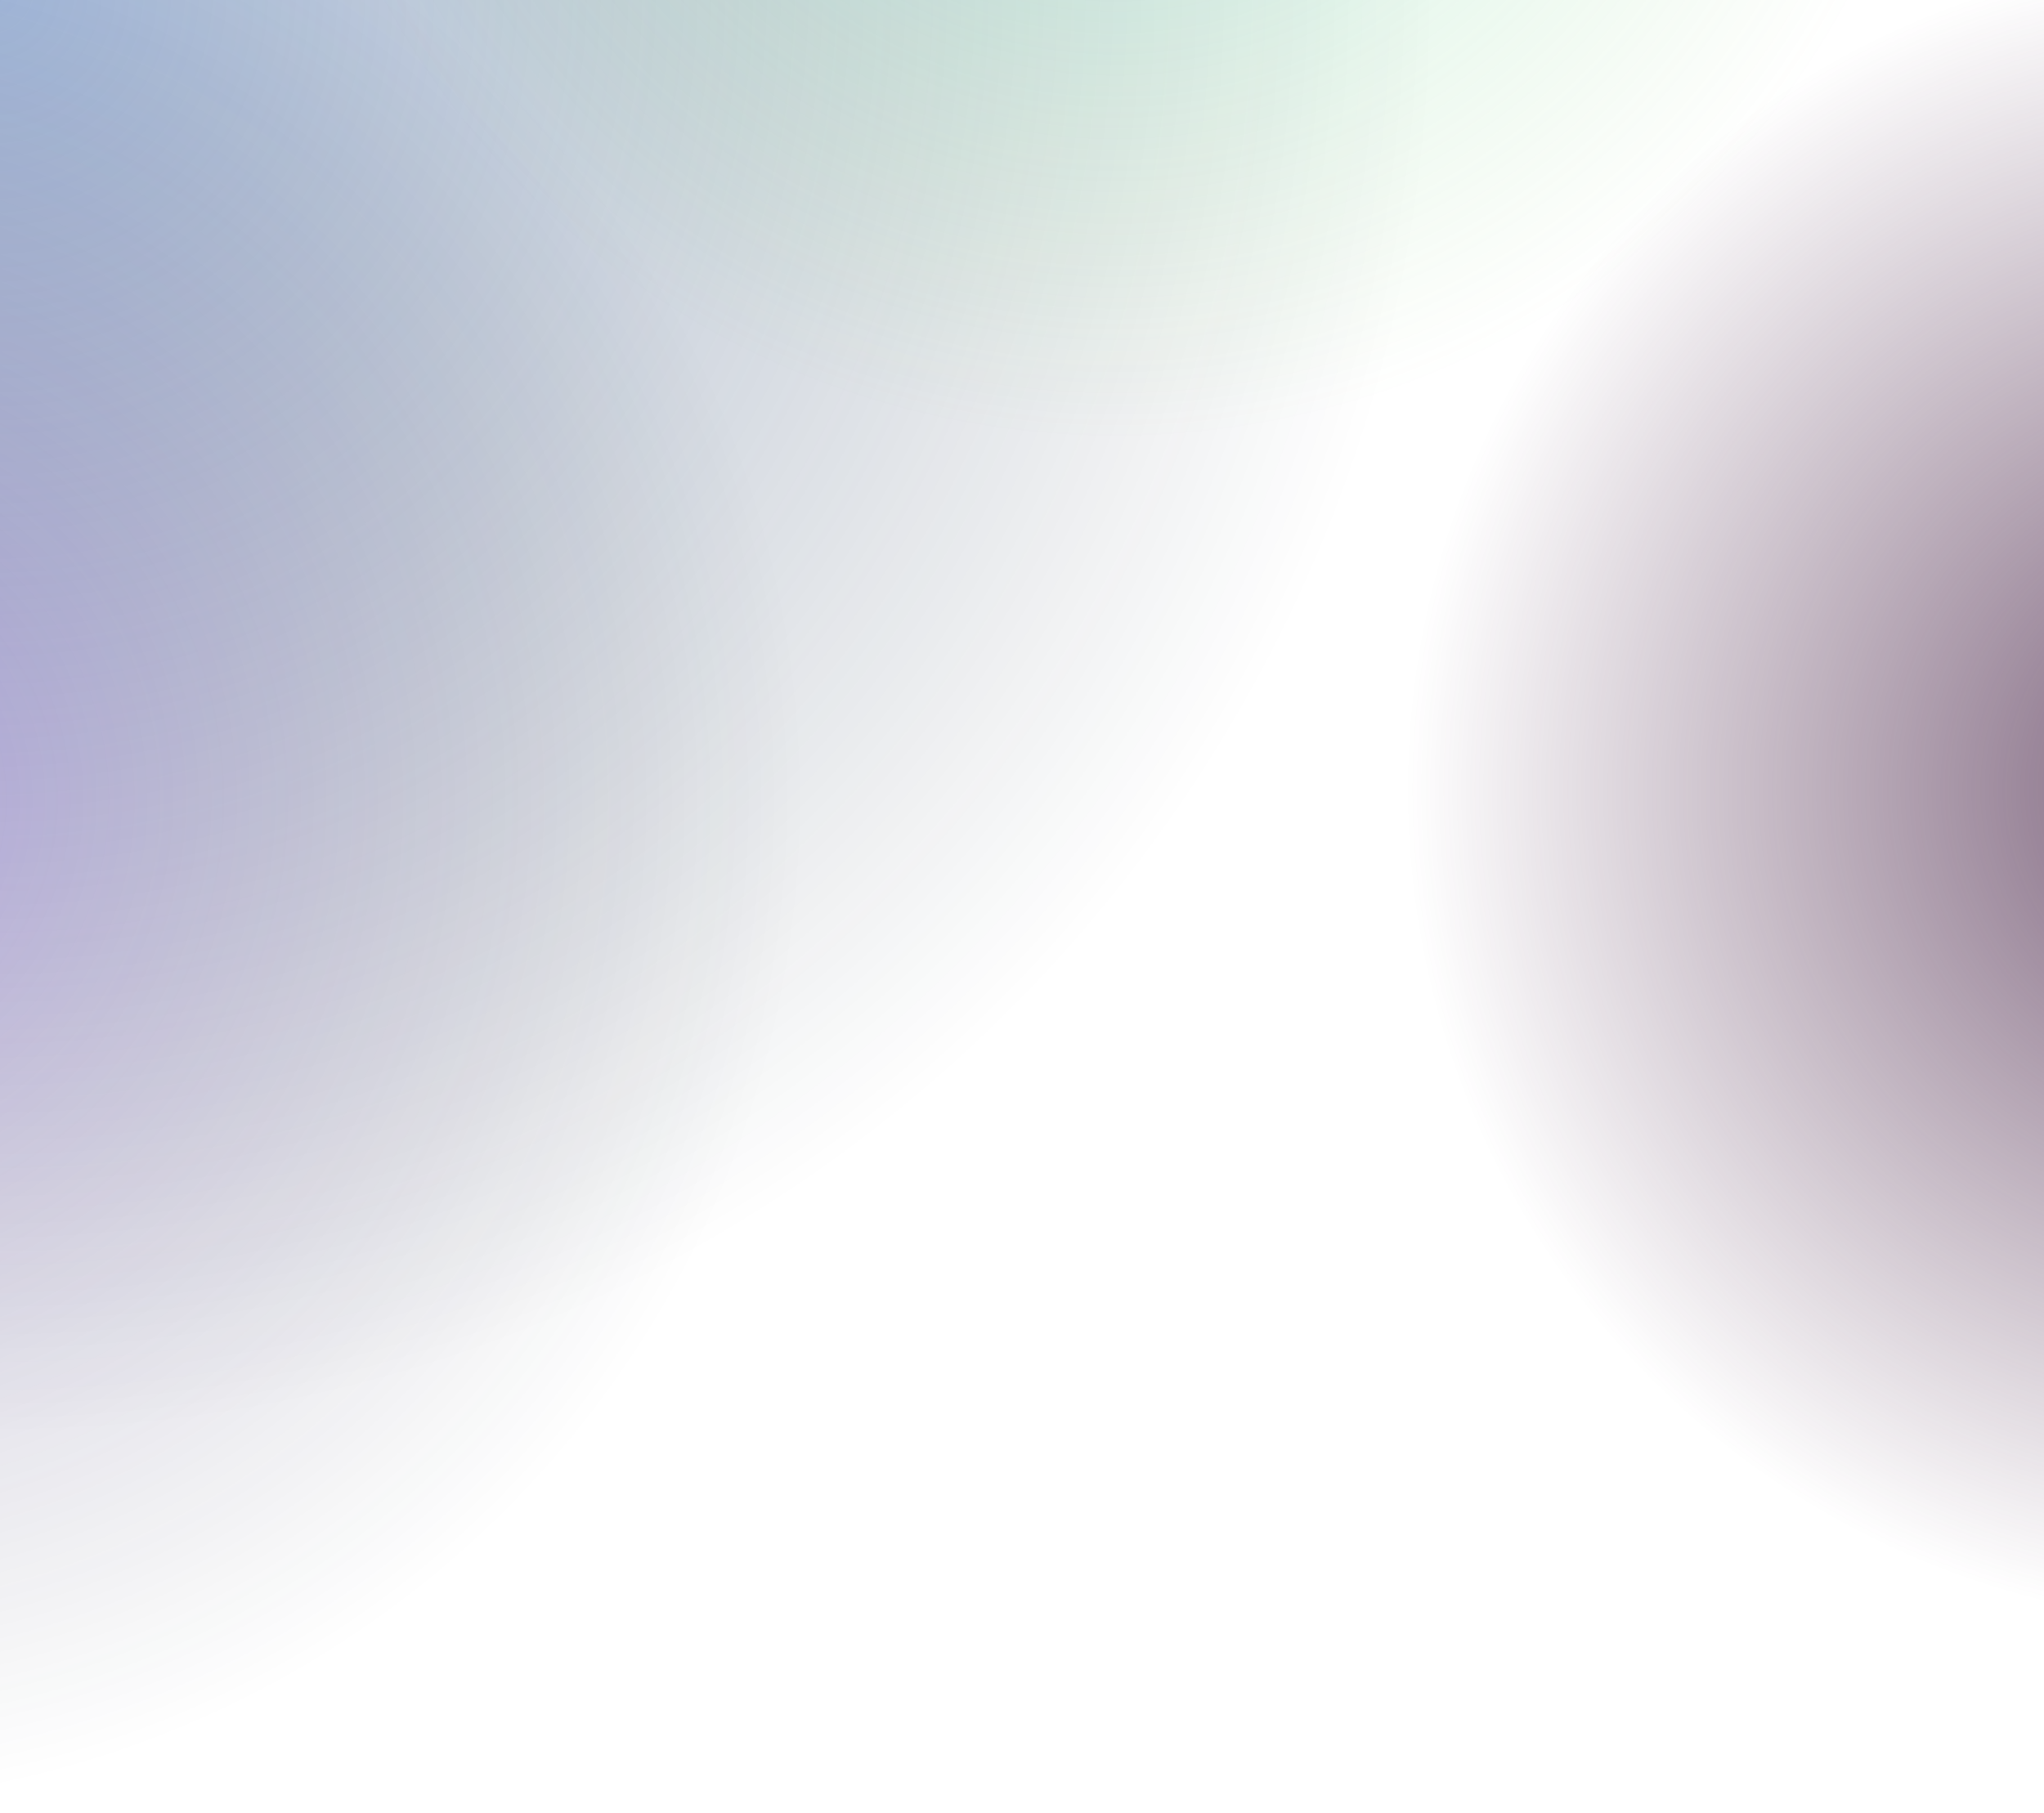 <svg width="1400" height="1242" viewBox="0 0 1400 1242" fill="none" xmlns="http://www.w3.org/2000/svg">
<g clip-path="url(#clip0_13276_12563)">
<circle r="979" fill="url(#paint0_radial_13276_12563)"/>
<circle cx="764" cy="-271" r="573" fill="url(#paint1_radial_13276_12563)"/>
<circle cx="1536" cy="541" r="573" fill="url(#paint2_radial_13276_12563)"/>
<circle cx="-141.5" cy="547.5" r="694.5" fill="url(#paint3_radial_13276_12563)"/>
</g>
<defs>
<radialGradient id="paint0_radial_13276_12563" cx="0" cy="0" r="1" gradientUnits="userSpaceOnUse" gradientTransform="translate(-0) rotate(-180) scale(979)">
<stop stop-color="#285EB0" stop-opacity="0.41"/>
<stop offset="1" stop-color="#06131F" stop-opacity="0"/>
</radialGradient>
<radialGradient id="paint1_radial_13276_12563" cx="0" cy="0" r="1" gradientUnits="userSpaceOnUse" gradientTransform="translate(764 -271) rotate(-180) scale(573)">
<stop stop-color="#42D6D6" stop-opacity="0.31"/>
<stop offset="1" stop-color="#5CC13B" stop-opacity="0"/>
</radialGradient>
<radialGradient id="paint2_radial_13276_12563" cx="0" cy="0" r="1" gradientUnits="userSpaceOnUse" gradientTransform="translate(1536 541) rotate(-180) scale(573)">
<stop stop-color="#4A274A" stop-opacity="0.74"/>
<stop offset="1" stop-color="#4C2649" stop-opacity="0"/>
</radialGradient>
<radialGradient id="paint3_radial_13276_12563" cx="0" cy="0" r="1" gradientUnits="userSpaceOnUse" gradientTransform="translate(-141.5 547.5) rotate(-180) scale(694.5)">
<stop stop-color="#6831D6" stop-opacity="0.31"/>
<stop offset="1" stop-color="#06131F" stop-opacity="0"/>
</radialGradient>
<clipPath id="clip0_13276_12563">
<rect width="1400" height="1253" fill="white" transform="translate(0 -11)"/>
</clipPath>
</defs>
</svg>
